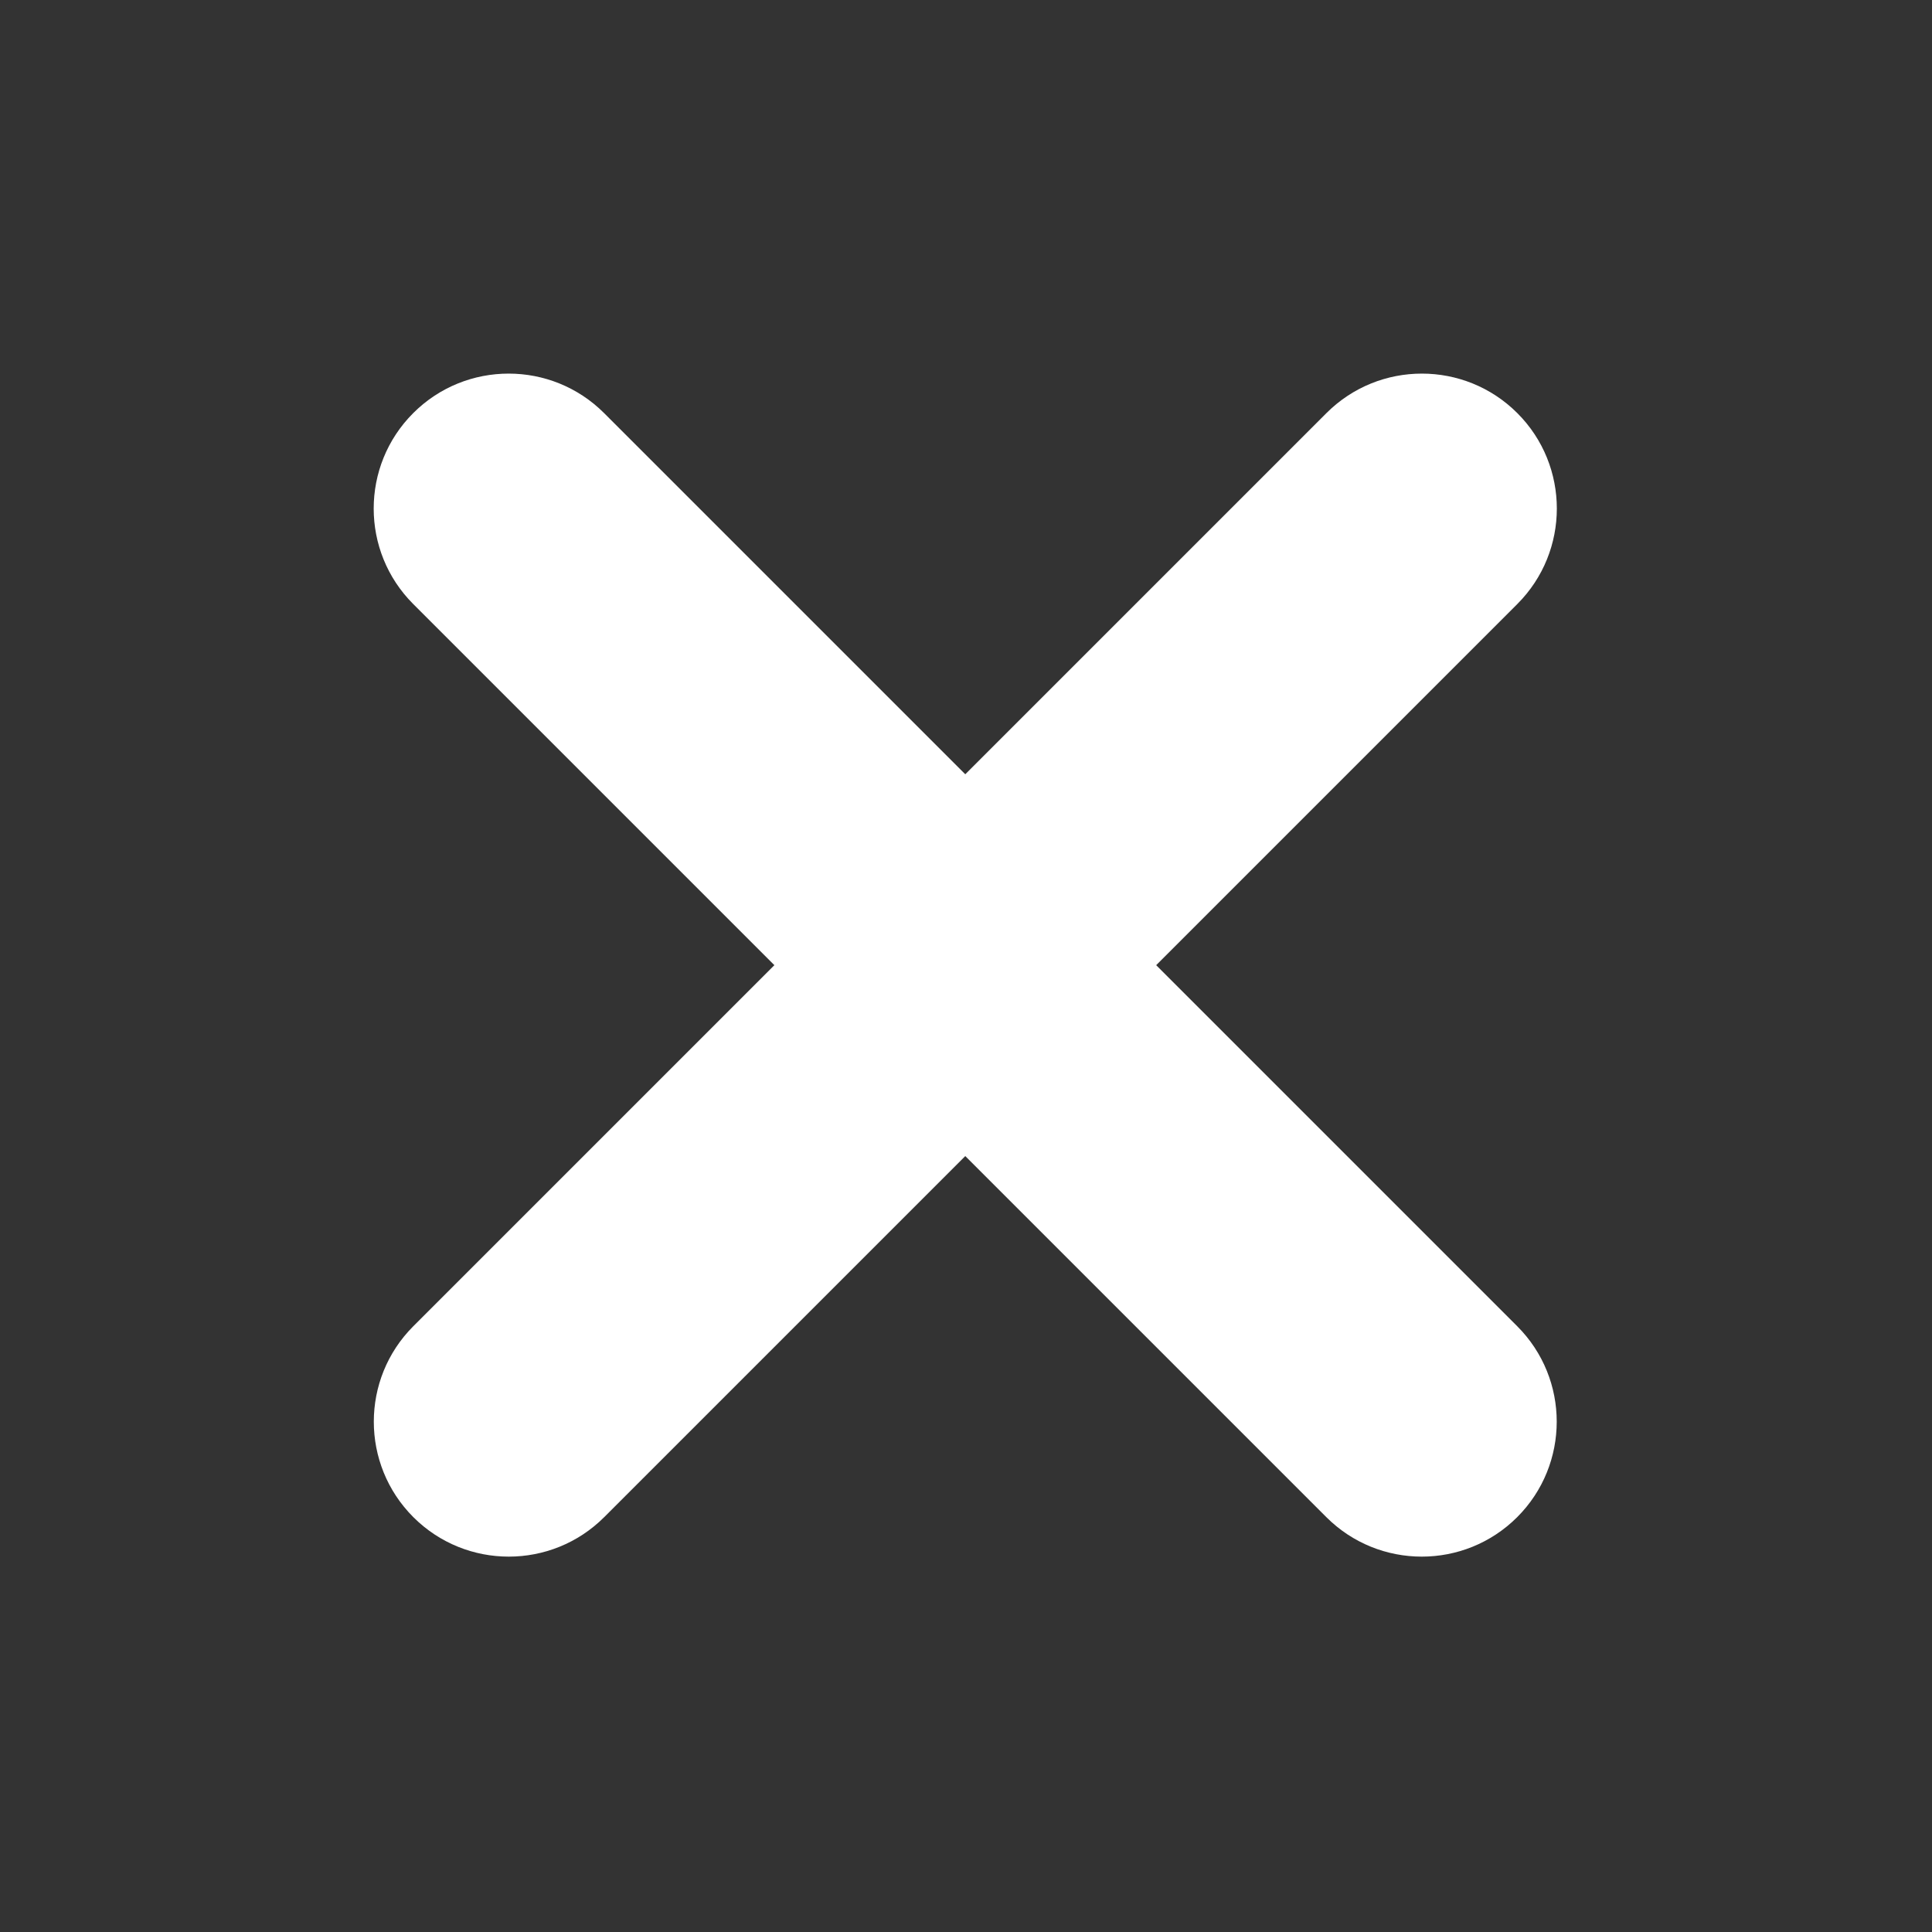 <?xml version="1.0" encoding="UTF-8" standalone="no"?>
<!DOCTYPE svg PUBLIC "-//W3C//DTD SVG 1.1//EN" "http://www.w3.org/Graphics/SVG/1.1/DTD/svg11.dtd">
<svg width="100%" height="100%" viewBox="0 0 788 788" version="1.1" xmlns="http://www.w3.org/2000/svg" xmlns:xlink="http://www.w3.org/1999/xlink" xml:space="preserve" xmlns:serif="http://www.serif.com/" style="fill-rule:evenodd;clip-rule:evenodd;stroke-linejoin:round;stroke-miterlimit:2;">
    <rect x="0" y="0" width="788" height="788" fill="#333333" stroke="none"/>
    <g transform="matrix(0.707,0.707,-0.707,0.707,244.285,-13.919)">
        <path d="M712.334,182.578C712.334,152.187 687.66,127.513 657.269,127.513L130.498,127.513C100.107,127.513 75.433,152.187 75.433,182.578C75.433,212.969 100.107,237.643 130.498,237.643L657.269,237.643C687.66,237.643 712.334,212.969 712.334,182.578Z" style="fill:white;"/>
    </g>
    <g transform="matrix(-0.707,0.707,0.707,0.707,543.116,-13.919)">
        <path d="M712.334,182.578C712.334,152.187 687.66,127.513 657.269,127.513L130.498,127.513C100.107,127.513 75.433,152.187 75.433,182.578C75.433,212.969 100.107,237.643 130.498,237.643L657.269,237.643C687.66,237.643 712.334,212.969 712.334,182.578Z" style="fill:white;"/>
    </g>
</svg>
